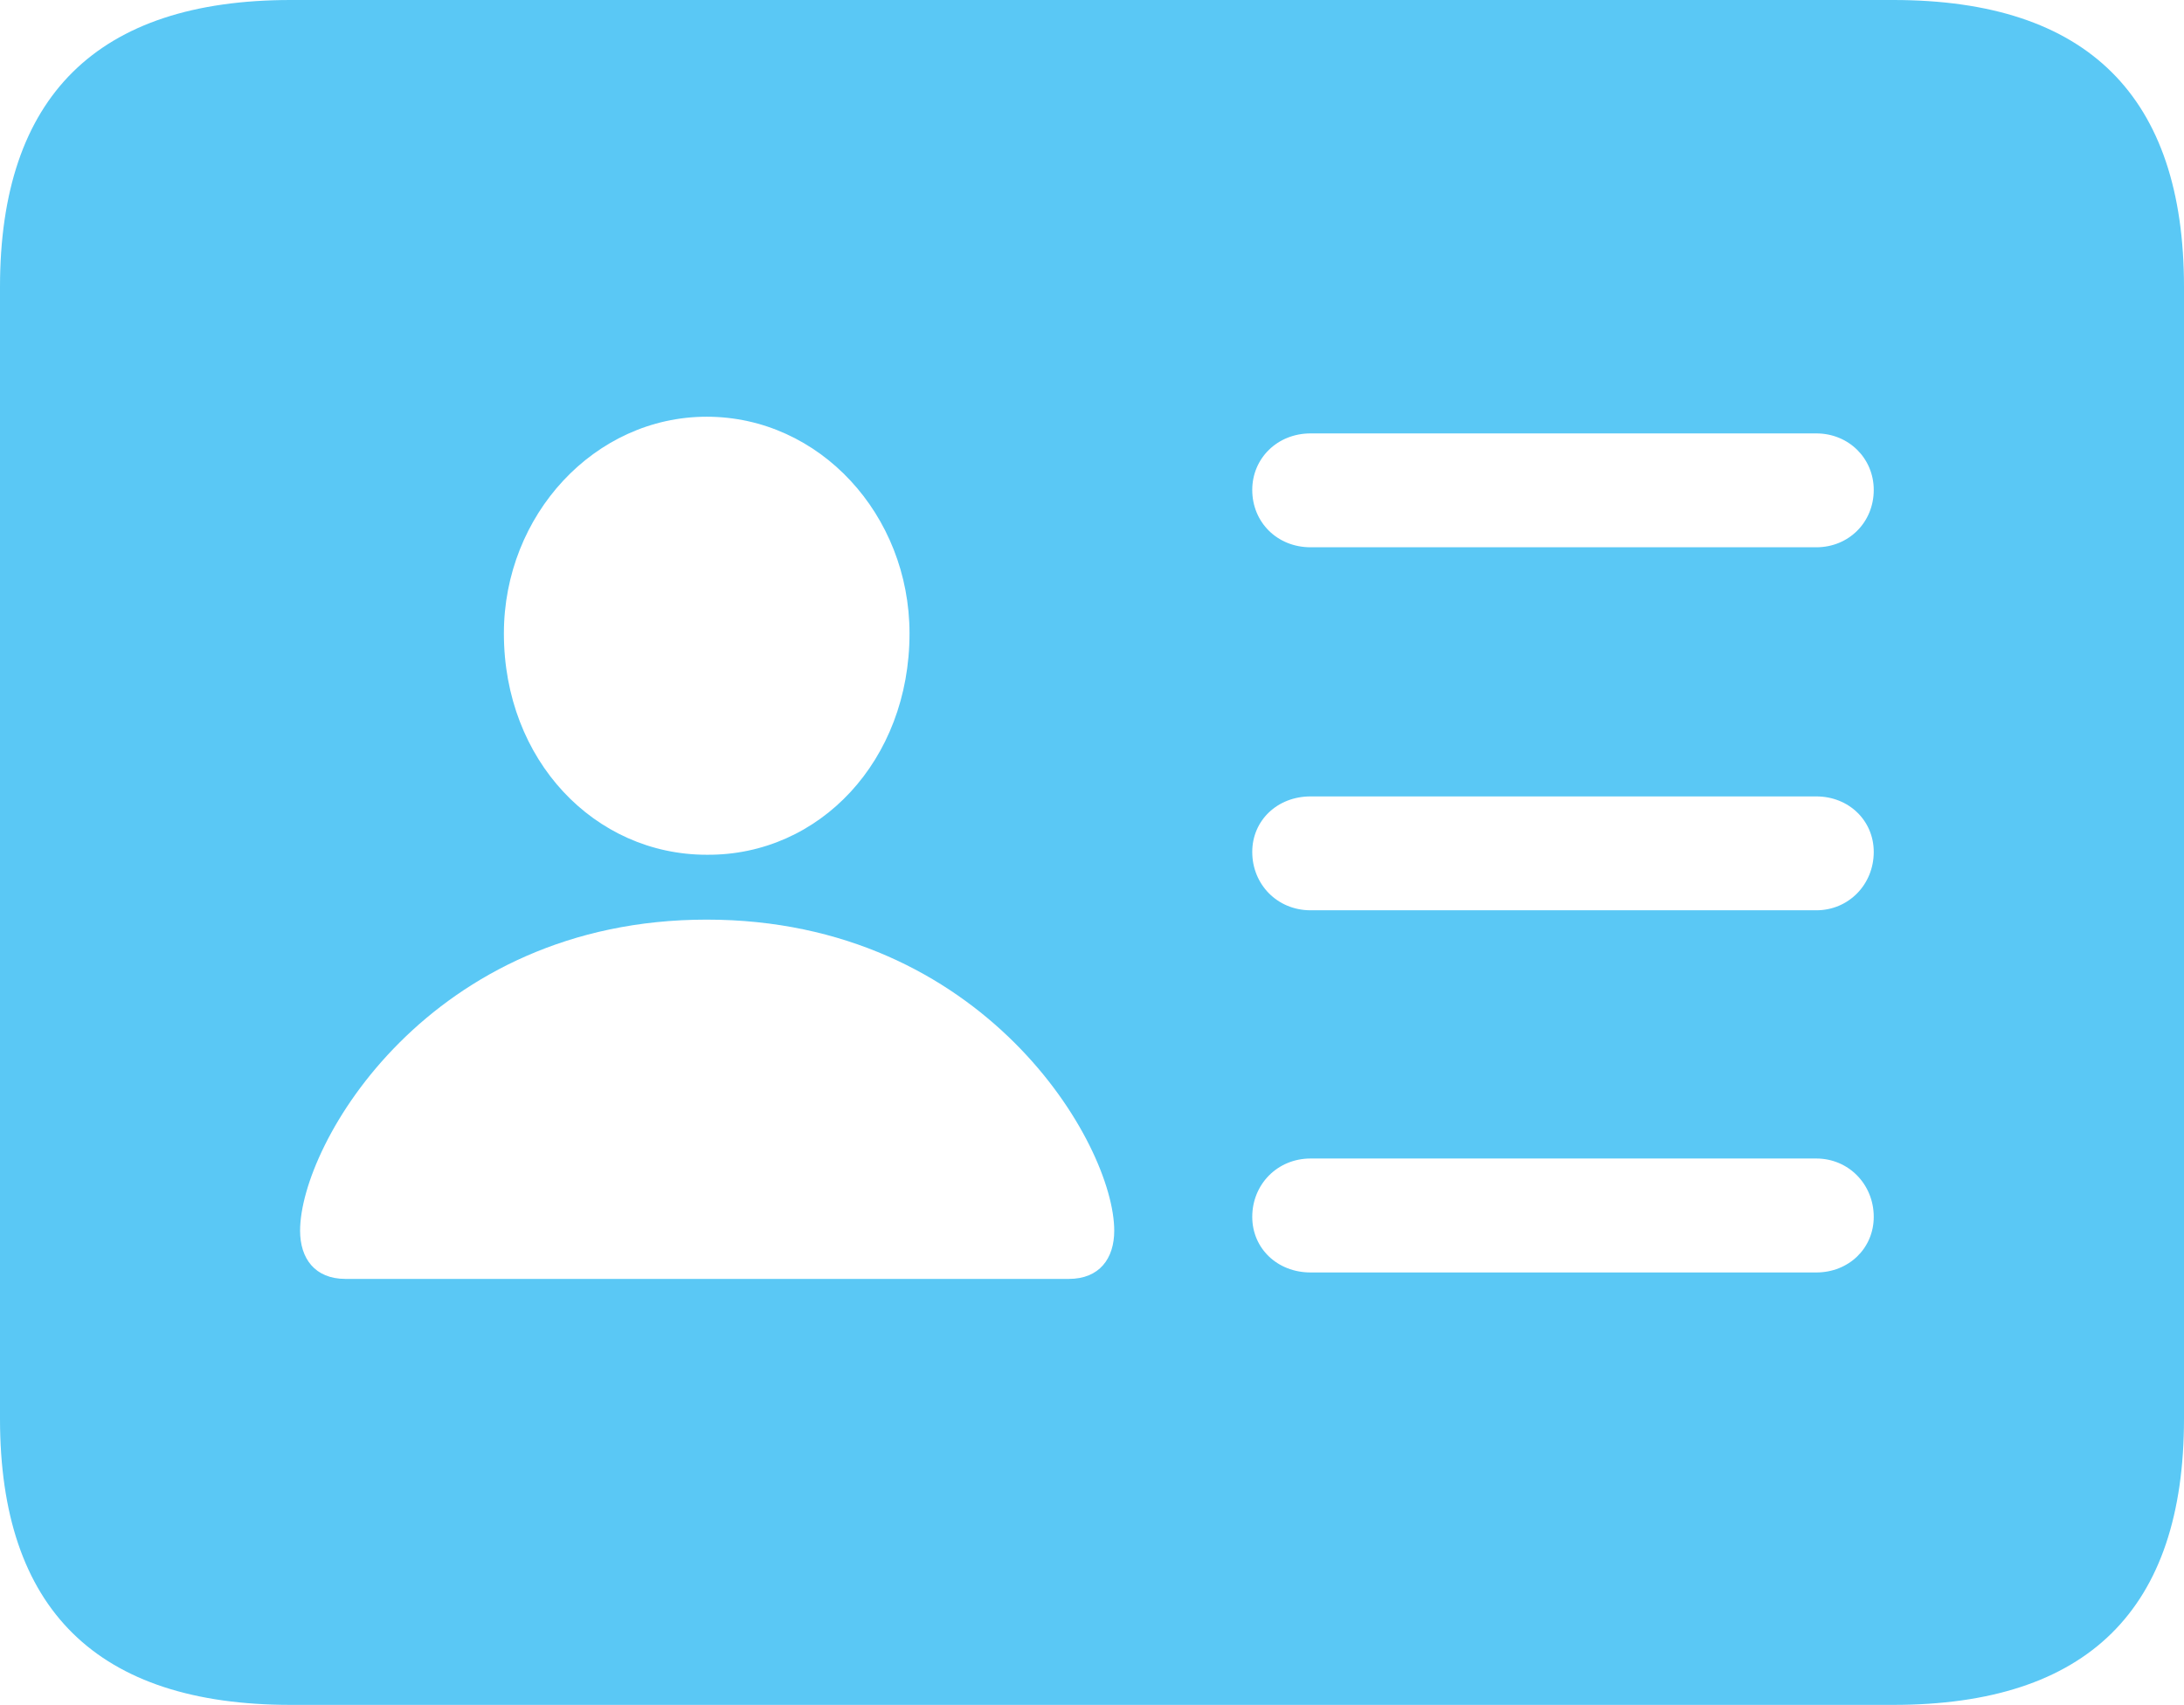<?xml version="1.0" encoding="UTF-8"?>
<!--Generator: Apple Native CoreSVG 175.5-->
<!DOCTYPE svg
PUBLIC "-//W3C//DTD SVG 1.1//EN"
       "http://www.w3.org/Graphics/SVG/1.1/DTD/svg11.dtd">
<svg version="1.1" xmlns="http://www.w3.org/2000/svg" xmlns:xlink="http://www.w3.org/1999/xlink" width="28.784" height="22.473">
 <g>
  <rect height="22.473" opacity="0" width="28.784" x="0" y="0"/>
  <path d="M17.273 7.214C16.834 7.214 16.504 6.885 16.504 6.458C16.504 6.042 16.834 5.713 17.273 5.713L23.938 5.713C24.365 5.713 24.695 6.042 24.695 6.458C24.695 6.885 24.365 7.214 23.938 7.214ZM17.273 11.999C16.834 11.999 16.504 11.658 16.504 11.23C16.504 10.815 16.834 10.498 17.273 10.498L23.938 10.498C24.365 10.498 24.695 10.815 24.695 11.23C24.695 11.658 24.365 11.999 23.938 11.999ZM17.273 16.773C16.834 16.773 16.504 16.455 16.504 16.04C16.504 15.613 16.834 15.271 17.273 15.271L23.938 15.271C24.365 15.271 24.695 15.613 24.695 16.04C24.695 16.455 24.365 16.773 23.938 16.773ZM4.553 16.858C4.15 16.858 3.955 16.589 3.955 16.223C3.955 15.076 5.664 12.122 9.314 12.122C12.964 12.122 14.685 15.076 14.685 16.223C14.685 16.589 14.49 16.858 14.087 16.858ZM9.314 11.267C7.837 11.267 6.641 10.022 6.641 8.35C6.641 6.787 7.837 5.493 9.314 5.493C10.803 5.493 11.987 6.787 11.987 8.35C11.987 10.022 10.803 11.279 9.314 11.267ZM3.833 22.473L24.951 22.473C27.515 22.473 28.784 21.216 28.784 18.701L28.784 3.784C28.784 1.27 27.515 0 24.951 0L3.833 0C1.282 0 0 1.27 0 3.784L0 18.701C0 21.216 1.282 22.473 3.833 22.473Z" fill="#5ac8f5"/>
 </g>
</svg>
